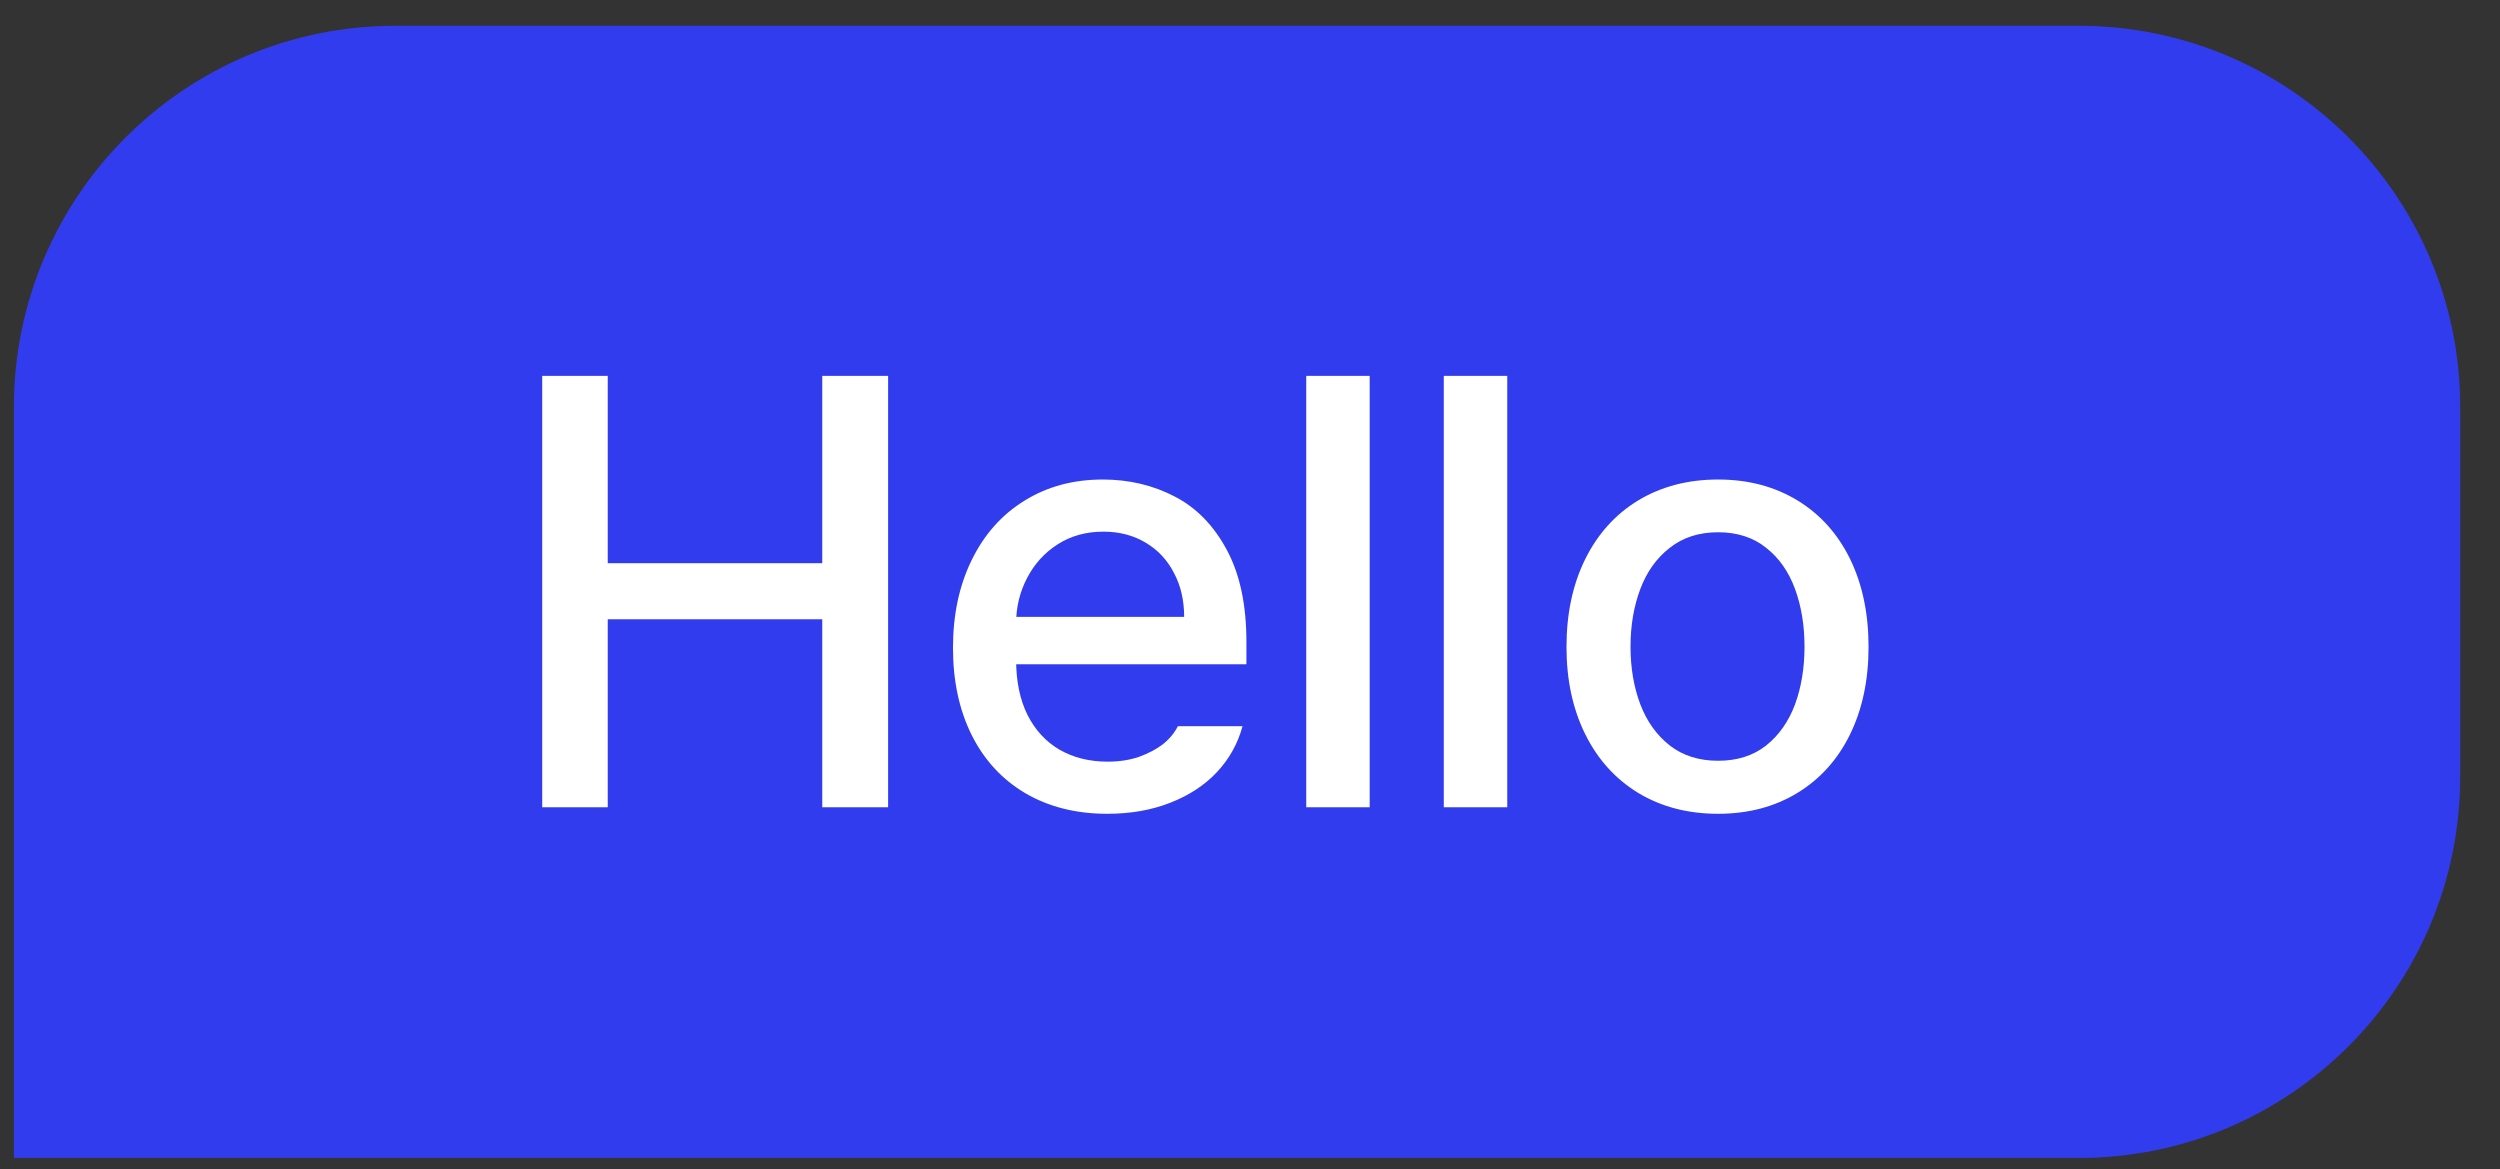 <svg width="62" height="29" viewBox="0 0 62 29" fill="none" xmlns="http://www.w3.org/2000/svg">
<rect x="0" y="0" width="62" height="29" fill="#333333" stroke="none"/>
<path d="M0.345 10.097C0.345 4.874 4.579 0.64 9.802 0.64H51.556C56.779 0.64 61.013 4.874 61.013 10.097V19.26C61.013 24.483 56.779 28.717 51.556 28.717H0.345V10.097Z" fill="#323CEF"/>
<path d="M13.447 9.321H15.072V13.968H20.392V9.321H22.025V20.02H20.392V15.357H15.072V20.02H13.447V9.321ZM27.461 20.182C26.688 20.182 26.011 20.012 25.429 19.672C24.853 19.332 24.41 18.852 24.099 18.232C23.789 17.611 23.634 16.889 23.634 16.067C23.634 15.244 23.789 14.518 24.099 13.887C24.41 13.252 24.846 12.762 25.407 12.417C25.969 12.067 26.616 11.892 27.35 11.892C28 11.892 28.594 12.033 29.131 12.313C29.668 12.589 30.099 13.03 30.424 13.636C30.749 14.237 30.911 14.998 30.911 15.919V16.473H24.52V15.298H29.367C29.367 14.889 29.284 14.527 29.116 14.212C28.953 13.892 28.72 13.641 28.414 13.459C28.109 13.276 27.759 13.185 27.365 13.185C26.936 13.185 26.56 13.289 26.235 13.496C25.91 13.702 25.656 13.981 25.474 14.33C25.291 14.68 25.2 15.055 25.2 15.454V16.37C25.2 16.897 25.294 17.35 25.481 17.729C25.673 18.108 25.939 18.396 26.279 18.594C26.624 18.791 27.02 18.889 27.468 18.889C27.754 18.889 28.013 18.85 28.244 18.771C28.476 18.687 28.673 18.584 28.835 18.461C28.998 18.332 29.123 18.182 29.212 18.01H30.815C30.697 18.443 30.485 18.823 30.18 19.148C29.875 19.473 29.488 19.727 29.02 19.909C28.557 20.091 28.037 20.182 27.461 20.182ZM33.968 20.02H32.395V9.321H33.968V20.02ZM37.38 20.02H35.806V9.321H37.38V20.02ZM42.609 20.182C41.861 20.182 41.201 20.01 40.629 19.665C40.063 19.32 39.624 18.835 39.314 18.209C39.004 17.584 38.849 16.862 38.849 16.045C38.849 15.217 39.004 14.491 39.314 13.865C39.624 13.239 40.063 12.754 40.629 12.409C41.201 12.065 41.861 11.892 42.609 11.892C43.353 11.892 44.008 12.065 44.575 12.409C45.141 12.754 45.577 13.239 45.883 13.865C46.188 14.491 46.34 15.217 46.34 16.045C46.34 16.862 46.188 17.584 45.883 18.209C45.577 18.835 45.141 19.32 44.575 19.665C44.008 20.01 43.353 20.182 42.609 20.182ZM42.609 18.867C43.082 18.867 43.479 18.741 43.799 18.49C44.119 18.234 44.358 17.894 44.516 17.471C44.673 17.042 44.752 16.564 44.752 16.037C44.752 15.51 44.673 15.032 44.516 14.604C44.358 14.175 44.119 13.835 43.799 13.584C43.479 13.328 43.082 13.2 42.609 13.2C42.136 13.2 41.737 13.328 41.413 13.584C41.087 13.835 40.843 14.175 40.681 14.604C40.519 15.032 40.437 15.51 40.437 16.037C40.437 16.564 40.519 17.042 40.681 17.471C40.843 17.894 41.087 18.234 41.413 18.49C41.737 18.741 42.136 18.867 42.609 18.867Z" fill="white"/>
</svg>
